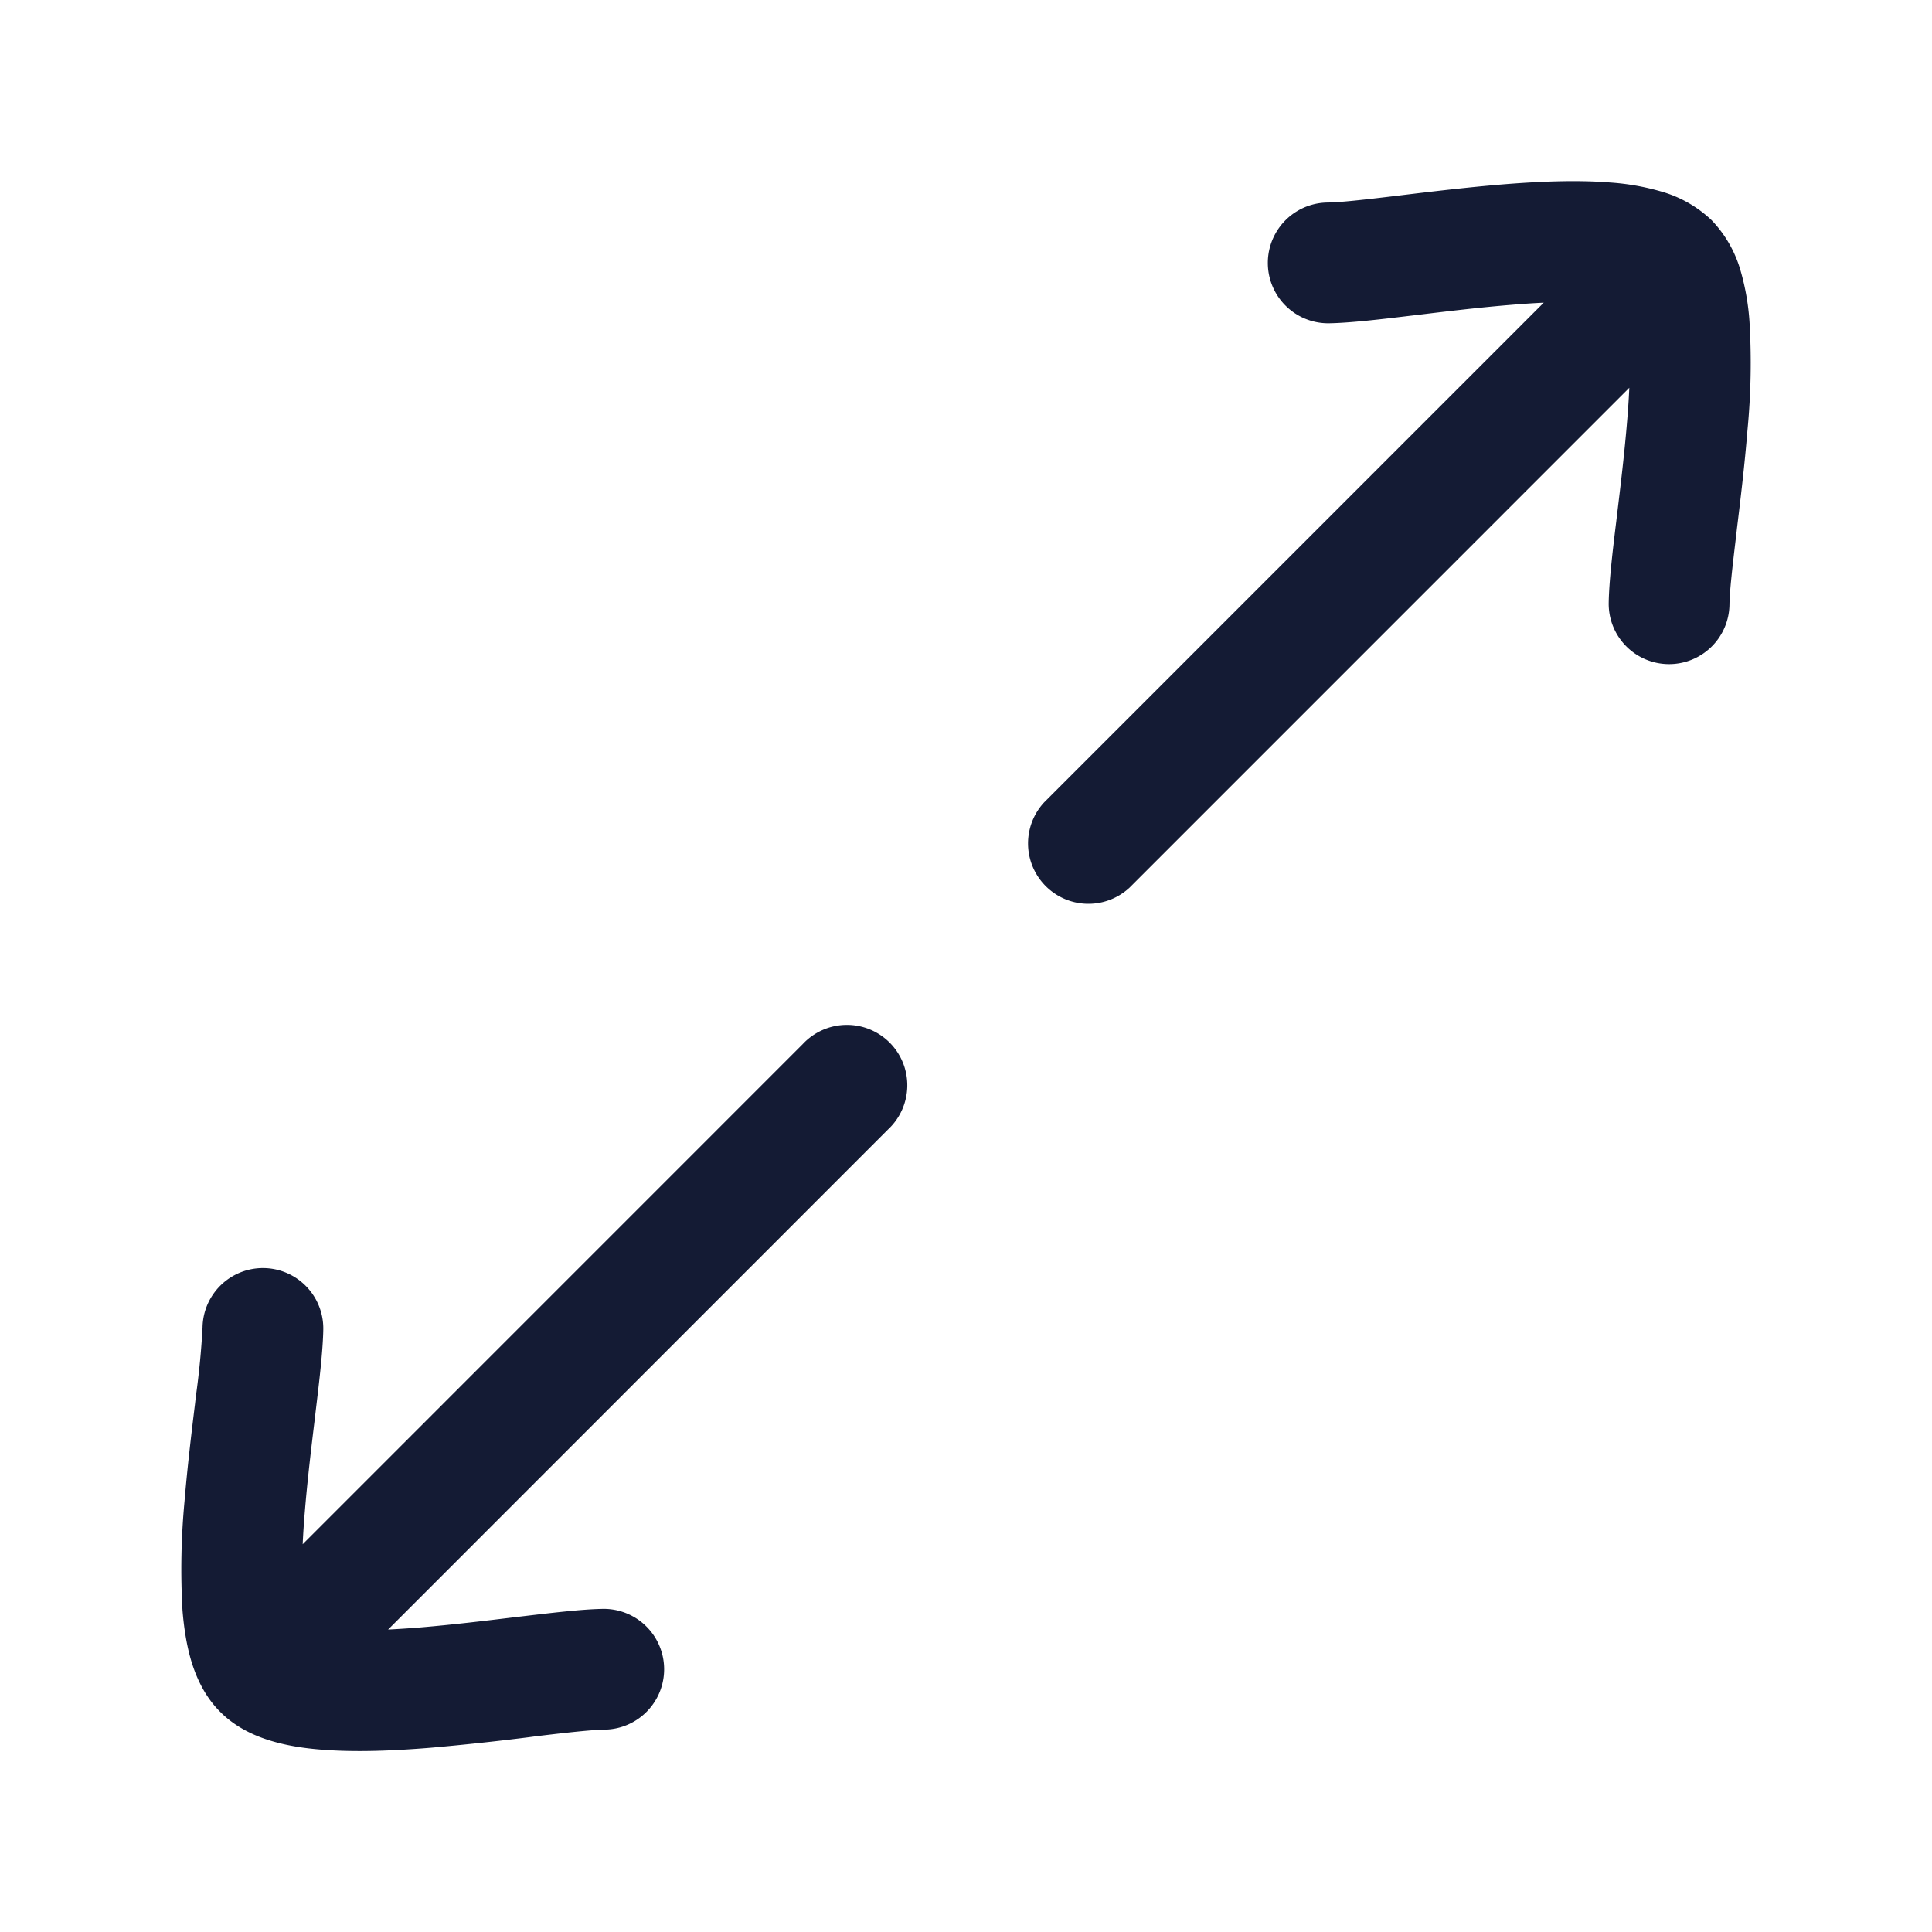 <svg xmlns="http://www.w3.org/2000/svg" width="24" height="24" fill="none"><path fill="#141B34" fill-rule="evenodd" d="M16.51 4.016c.26-.004.64-.049 1.014-.094l.086-.01c.371-.045.77-.093 1.163-.125q.21-.018.404-.027l-6.205 6.206a.75.75 0 0 0 1.06 1.06l6.208-6.209q-.009.197-.027.41c-.032.392-.08.792-.125 1.163l-.01.086c-.046.373-.09.753-.094 1.013a.75.75 0 0 0 1.5.022c.002-.162.034-.449.083-.856l.01-.09c.045-.367.096-.793.13-1.214a8.7 8.7 0 0 0 .026-1.352 3 3 0 0 0-.11-.633 1.5 1.5 0 0 0-.36-.63 1.5 1.5 0 0 0-.63-.358A3 3 0 0 0 20 2.267c-.42-.034-.899-.012-1.35.025-.422.035-.849.086-1.215.13l-.09.011c-.407.049-.694.081-.856.083a.75.75 0 1 0 .021 1.5M11.032 14.03a.75.75 0 1 0-1.06-1.06L3.76 19.183q.009-.196.027-.407c.032-.392.08-.792.125-1.163l.01-.087c.045-.373.09-.753.094-1.013a.75.75 0 1 0-1.5-.021 10 10 0 0 1-.083.855l-.01.09c-.045.367-.096.794-.131 1.215a9 9 0 0 0-.025 1.351c.017.21.049.43.11.633.06.198.164.436.359.63.195.196.433.3.63.359.204.062.423.094.633.11.42.034.9.013 1.352-.024a33 33 0 0 0 1.214-.13l.09-.012c.407-.049.694-.08.856-.083a.75.75 0 0 0-.022-1.5c-.26.004-.64.05-1.013.094l-.086.01c-.371.045-.771.093-1.163.126q-.211.017-.406.027z" clip-rule="evenodd"/></svg>